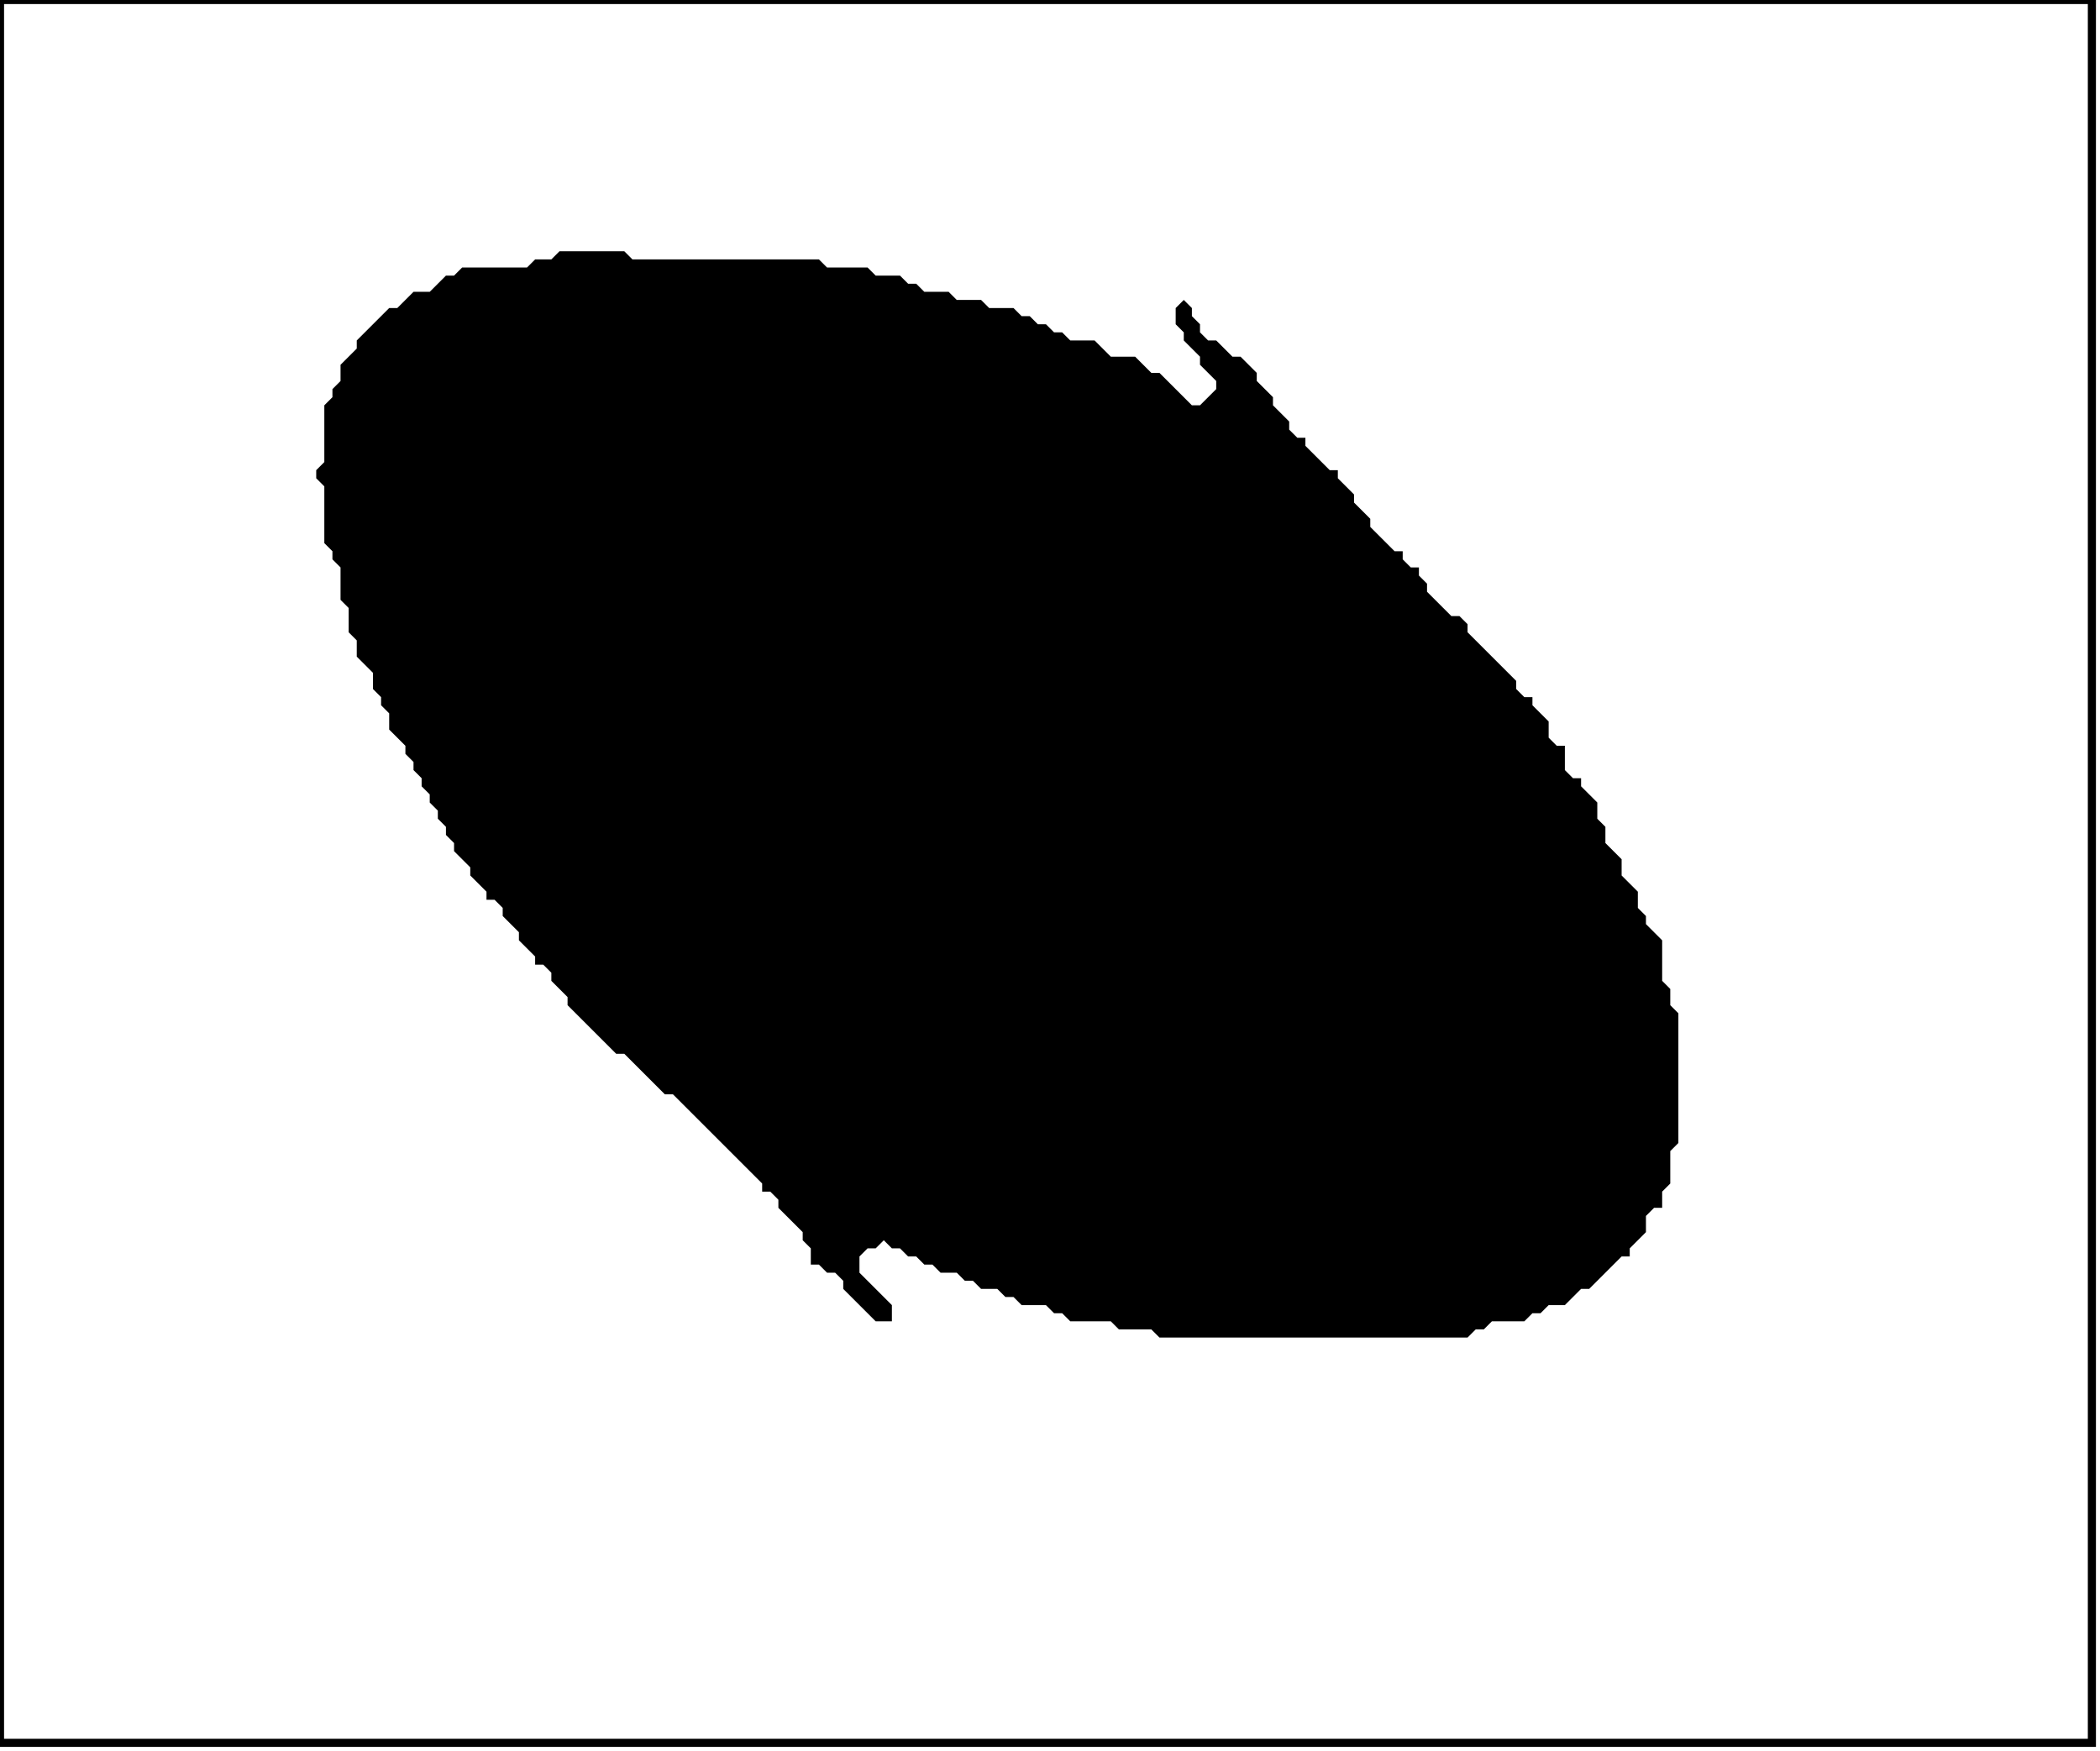 <?xml version='1.0' encoding='utf-8'?>
<svg width="259" height="216" xmlns="http://www.w3.org/2000/svg" viewBox="0 0 259 216"><rect width="259" height="216" fill="white" /><path d="M 69,31 L 68,32 L 66,32 L 65,33 L 57,33 L 56,34 L 55,34 L 53,36 L 51,36 L 49,38 L 48,38 L 44,42 L 44,43 L 42,45 L 42,47 L 41,48 L 41,49 L 40,50 L 40,57 L 39,58 L 39,59 L 40,60 L 40,67 L 41,68 L 41,69 L 42,70 L 42,74 L 43,75 L 43,78 L 44,79 L 44,81 L 46,83 L 46,85 L 47,86 L 47,87 L 48,88 L 48,90 L 50,92 L 50,93 L 51,94 L 51,95 L 52,96 L 52,97 L 53,98 L 53,99 L 54,100 L 54,101 L 55,102 L 55,103 L 56,104 L 56,105 L 58,107 L 58,108 L 60,110 L 60,111 L 61,111 L 62,112 L 62,113 L 64,115 L 64,116 L 66,118 L 66,119 L 67,119 L 68,120 L 68,121 L 70,123 L 70,124 L 76,130 L 77,130 L 82,135 L 83,135 L 94,146 L 94,147 L 95,147 L 96,148 L 96,149 L 99,152 L 99,153 L 100,154 L 100,156 L 101,156 L 102,157 L 103,157 L 104,158 L 104,159 L 108,163 L 110,163 L 110,161 L 106,157 L 106,155 L 107,154 L 108,154 L 109,153 L 110,154 L 111,154 L 112,155 L 113,155 L 114,156 L 115,156 L 116,157 L 118,157 L 119,158 L 120,158 L 121,159 L 123,159 L 124,160 L 125,160 L 126,161 L 129,161 L 130,162 L 131,162 L 132,163 L 137,163 L 138,164 L 142,164 L 143,165 L 181,165 L 182,164 L 183,164 L 184,163 L 188,163 L 189,162 L 190,162 L 191,161 L 193,161 L 195,159 L 196,159 L 200,155 L 201,155 L 201,154 L 203,152 L 203,150 L 204,149 L 205,149 L 205,147 L 206,146 L 206,142 L 207,141 L 207,125 L 206,124 L 206,122 L 205,121 L 205,116 L 203,114 L 203,113 L 202,112 L 202,110 L 200,108 L 200,106 L 198,104 L 198,102 L 197,101 L 197,99 L 195,97 L 195,96 L 194,96 L 193,95 L 193,92 L 192,92 L 191,91 L 191,89 L 189,87 L 189,86 L 188,86 L 187,85 L 187,84 L 181,78 L 181,77 L 180,76 L 179,76 L 176,73 L 176,72 L 175,71 L 175,70 L 174,70 L 173,69 L 173,68 L 172,68 L 169,65 L 169,64 L 167,62 L 167,61 L 165,59 L 165,58 L 164,58 L 161,55 L 161,54 L 160,54 L 159,53 L 159,52 L 157,50 L 157,49 L 155,47 L 155,46 L 153,44 L 152,44 L 150,42 L 149,42 L 148,41 L 148,40 L 147,39 L 147,38 L 146,37 L 145,38 L 145,40 L 146,41 L 146,42 L 148,44 L 148,45 L 150,47 L 150,48 L 148,50 L 147,50 L 143,46 L 142,46 L 140,44 L 137,44 L 135,42 L 132,42 L 131,41 L 130,41 L 129,40 L 128,40 L 127,39 L 126,39 L 125,38 L 122,38 L 121,37 L 118,37 L 117,36 L 114,36 L 113,35 L 112,35 L 111,34 L 108,34 L 107,33 L 102,33 L 101,32 L 78,32 L 77,31 Z" fill="black" /><path d="M 0,0 L 0,215 L 258,215 L 258,0 Z" fill="none" stroke="black" stroke-width="1" /></svg>